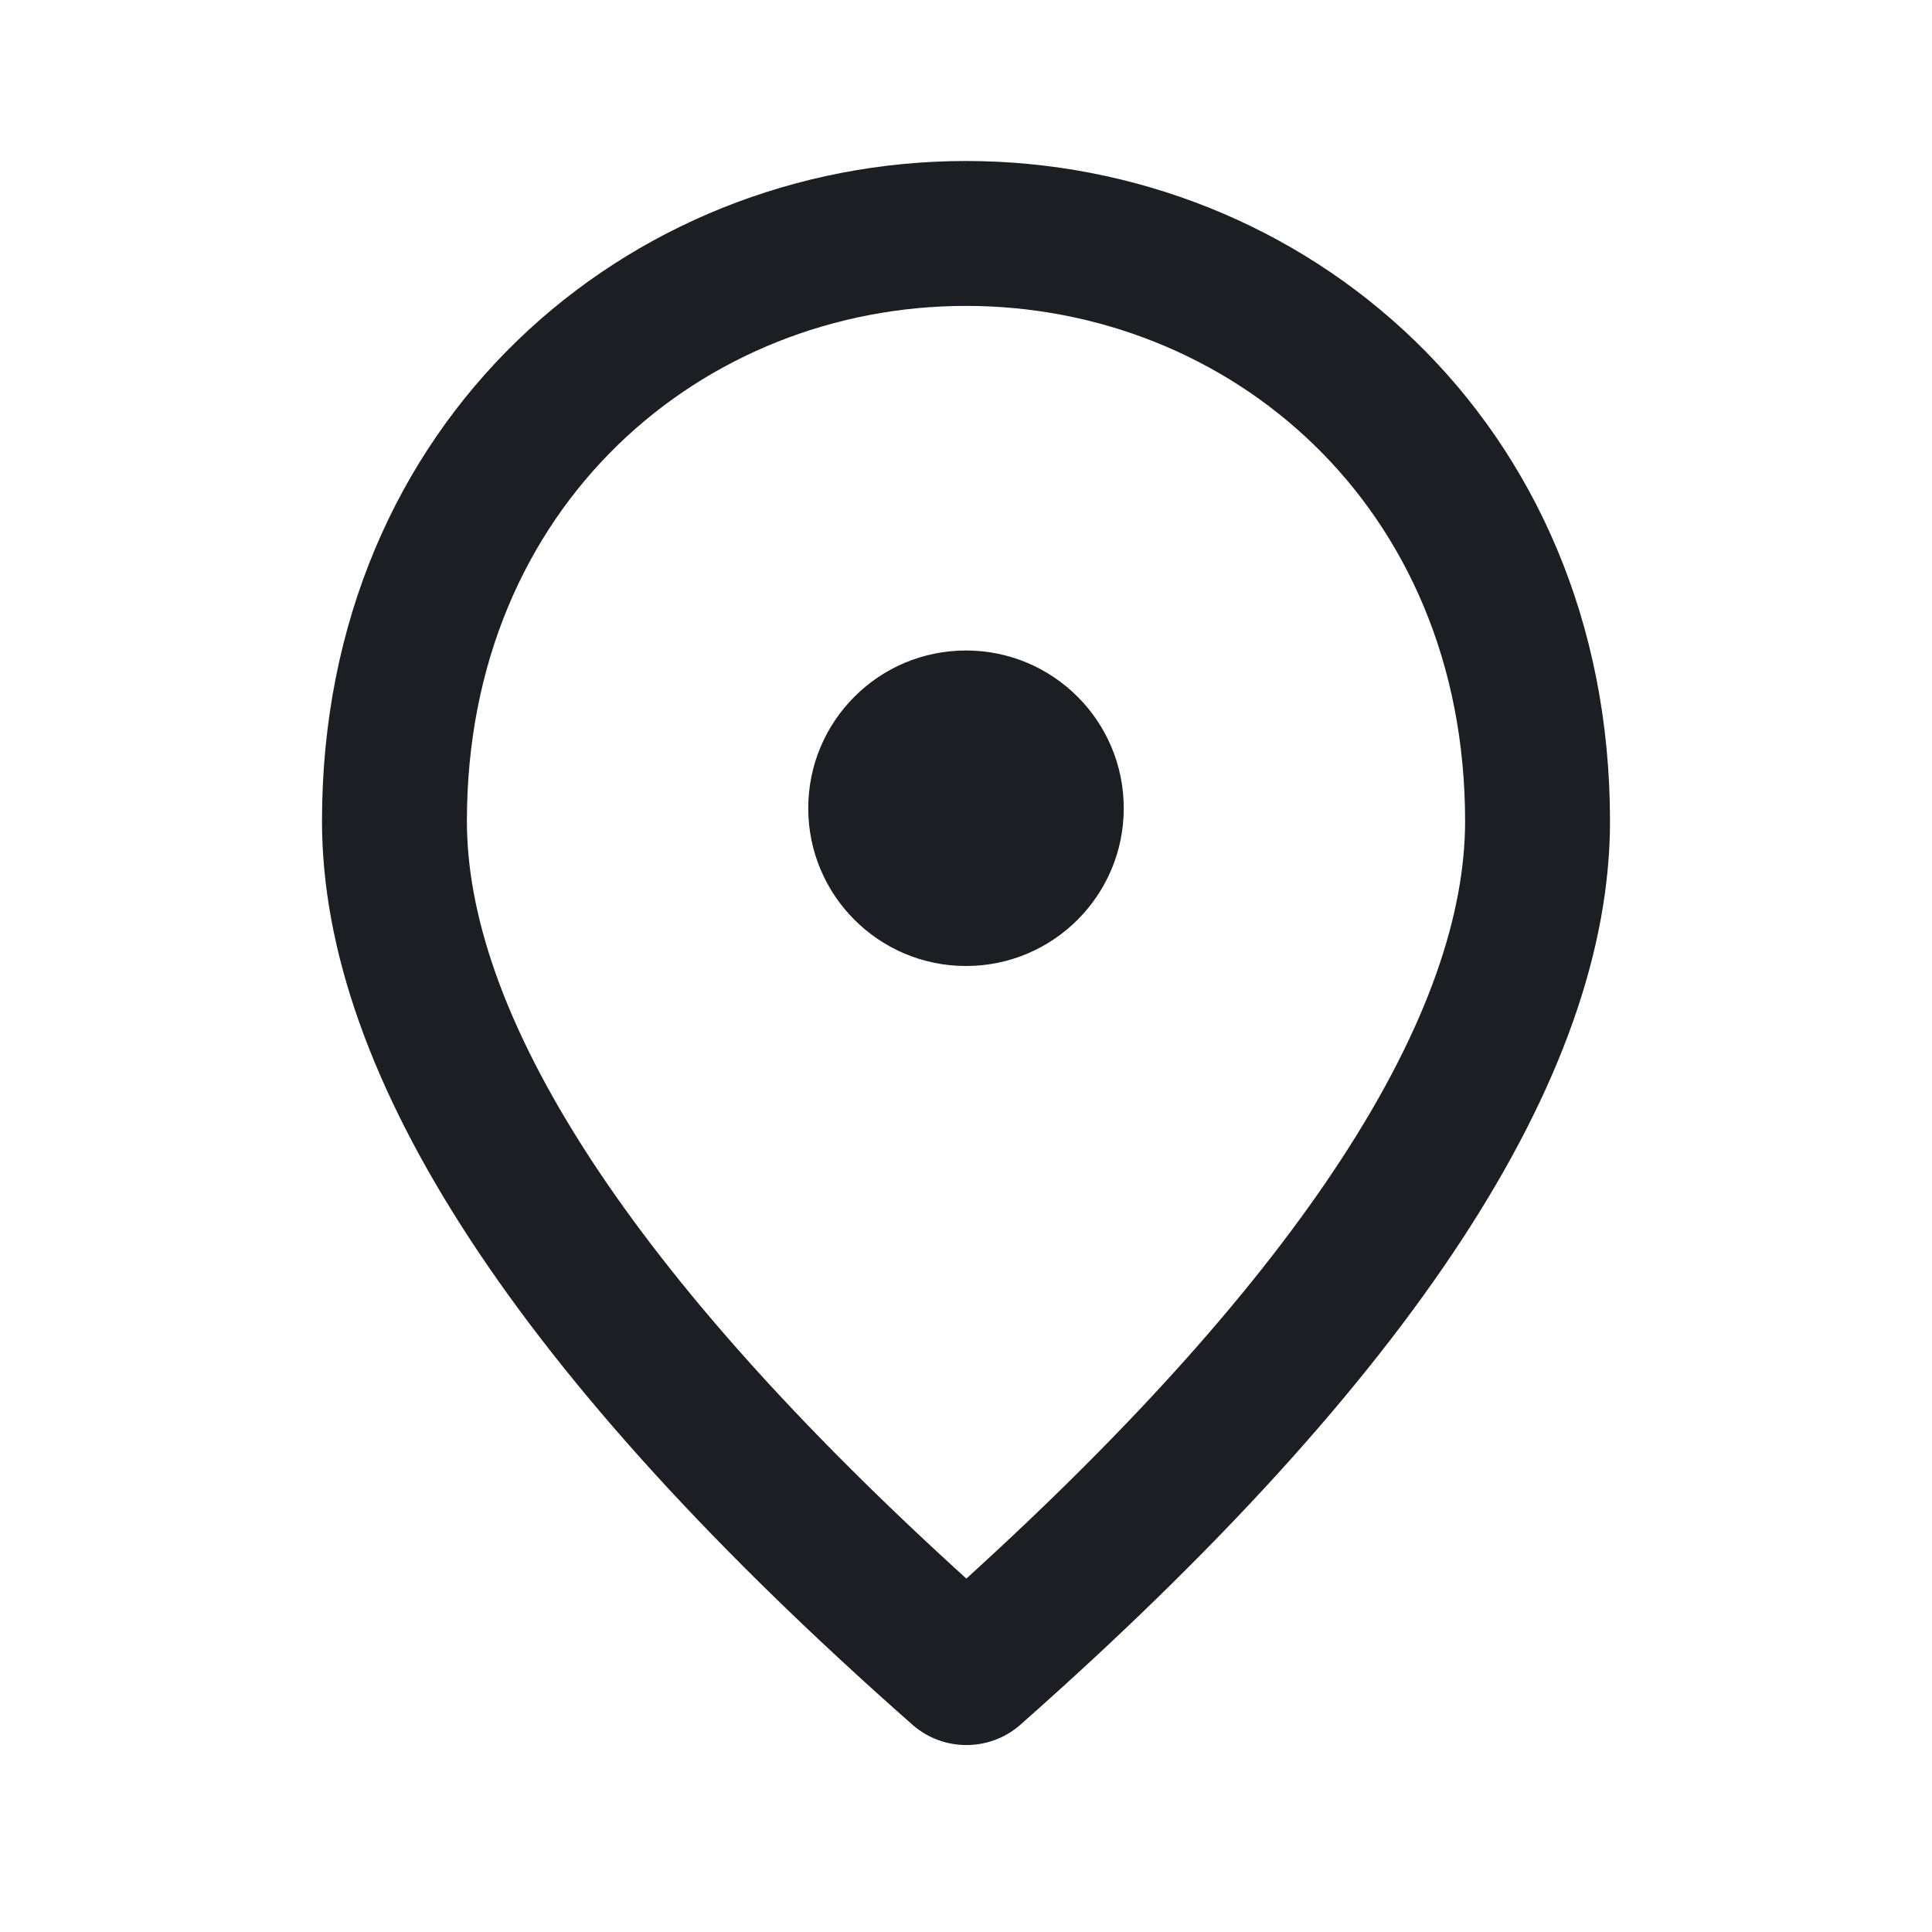 <svg width="1200" height="1200" viewBox="0 0 1200 1200" fill="none" xmlns="http://www.w3.org/2000/svg"><g clip-path="url(#clip0_8207_29)"><path fill-rule="evenodd" d="M600 190C436.905 190 289.999 313.46 289.999 510C289.999 566.22 311.773 635.65 367.134 720.305C418.206 798.395 495.092 885.15 600.22 980.485C705.115 885.17 781.885 798.43 832.905 720.34C888.22 635.665 910 566.23 910 510C910 313.46 763.095 190 600 190ZM567 1071.5C322.499 856 199.999 669 199.999 510C199.999 261 389.999 100 600 100C810 100 1000 261 1000 510C1000 669 877.5 856 633.5 1071.5C614.5 1088 586 1088 567 1071.5Z" fill="#1D1E23"/><path d="M697.985 502.015C697.985 556.13 654.12 600 600 600C545.885 600 502.015 556.13 502.015 502.015C502.015 447.898 545.885 404.029 600 404.029C654.12 404.029 697.985 447.898 697.985 502.015Z" fill="#1D1E23"/></g><defs><clipPath id="clip0_8207_29"><path width="24" fill="white" d="M0 0H1200V1200H0V0z"/></clipPath></defs></svg>